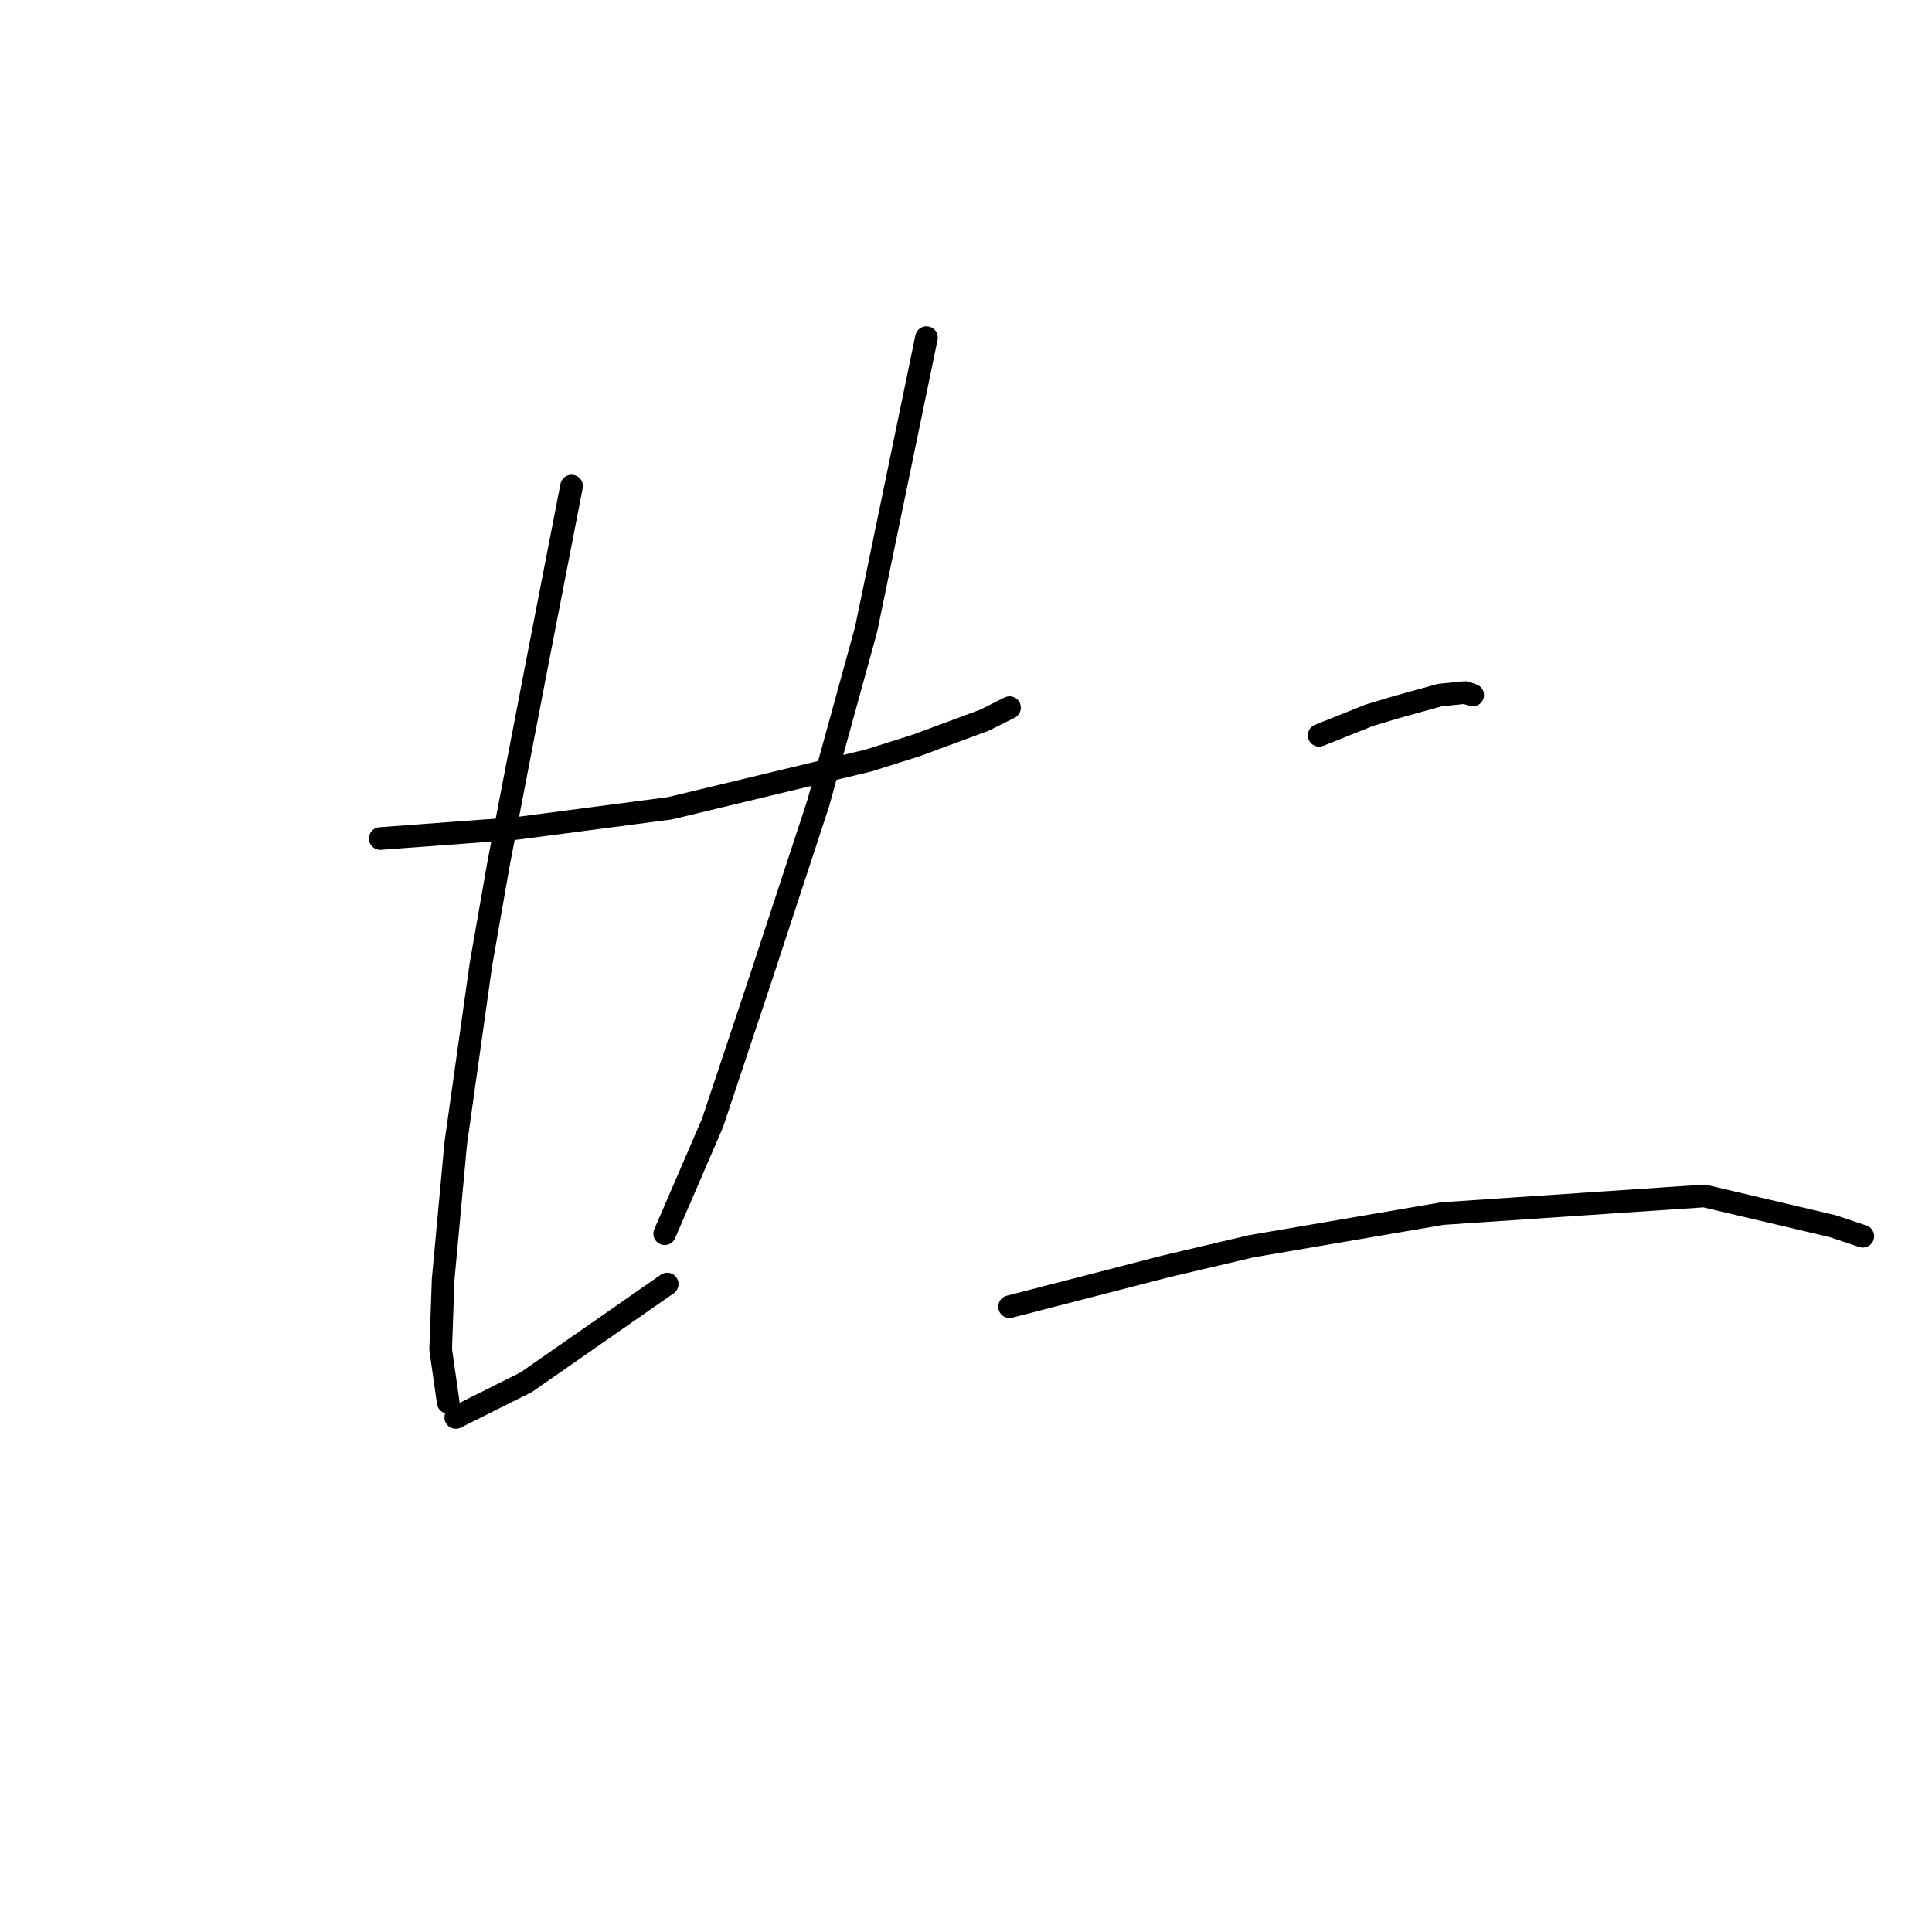 <?xml version="1.0" standalone="no"?>
    <svg width="256" height="256" xmlns="http://www.w3.org/2000/svg" version="1.1">
    <polyline stroke="black" stroke-width="3" stroke-linecap="round" fill="transparent" stroke-linejoin="round" points="50.386 111.109 59.391 110.442 68.396 109.775 88.742 107.106 115.091 100.769 121.428 98.768 130.433 95.433 133.768 93.765 133.768 93.765 " />
        <polyline stroke="black" stroke-width="3" stroke-linecap="round" fill="transparent" stroke-linejoin="round" points="75.734 64.414 73.399 76.421 71.065 88.429 66.062 114.444 63.727 127.785 60.392 151.466 58.724 169.477 58.39 178.815 59.391 185.82 59.391 185.82 " />
        <polyline stroke="black" stroke-width="3" stroke-linecap="round" fill="transparent" stroke-linejoin="round" points="122.762 44.736 118.759 64.081 114.757 83.426 108.42 106.439 100.749 129.786 94.412 148.798 88.075 163.473 88.075 163.473 " />
        <polyline stroke="black" stroke-width="3" stroke-linecap="round" fill="transparent" stroke-linejoin="round" points="60.392 187.821 65.061 185.486 69.73 183.151 88.408 170.144 88.408 170.144 " />
        <polyline stroke="black" stroke-width="3" stroke-linecap="round" fill="transparent" stroke-linejoin="round" points="174.793 97.434 178.128 96.1 181.463 94.766 184.799 93.765 190.802 92.097 194.138 91.764 195.138 92.097 195.138 92.097 " />
        <polyline stroke="black" stroke-width="3" stroke-linecap="round" fill="transparent" stroke-linejoin="round" points="133.768 173.145 144.108 170.477 154.447 167.809 165.787 165.141 191.136 160.805 225.823 158.47 242.833 162.472 246.835 163.807 246.835 163.807 " />
        </svg>